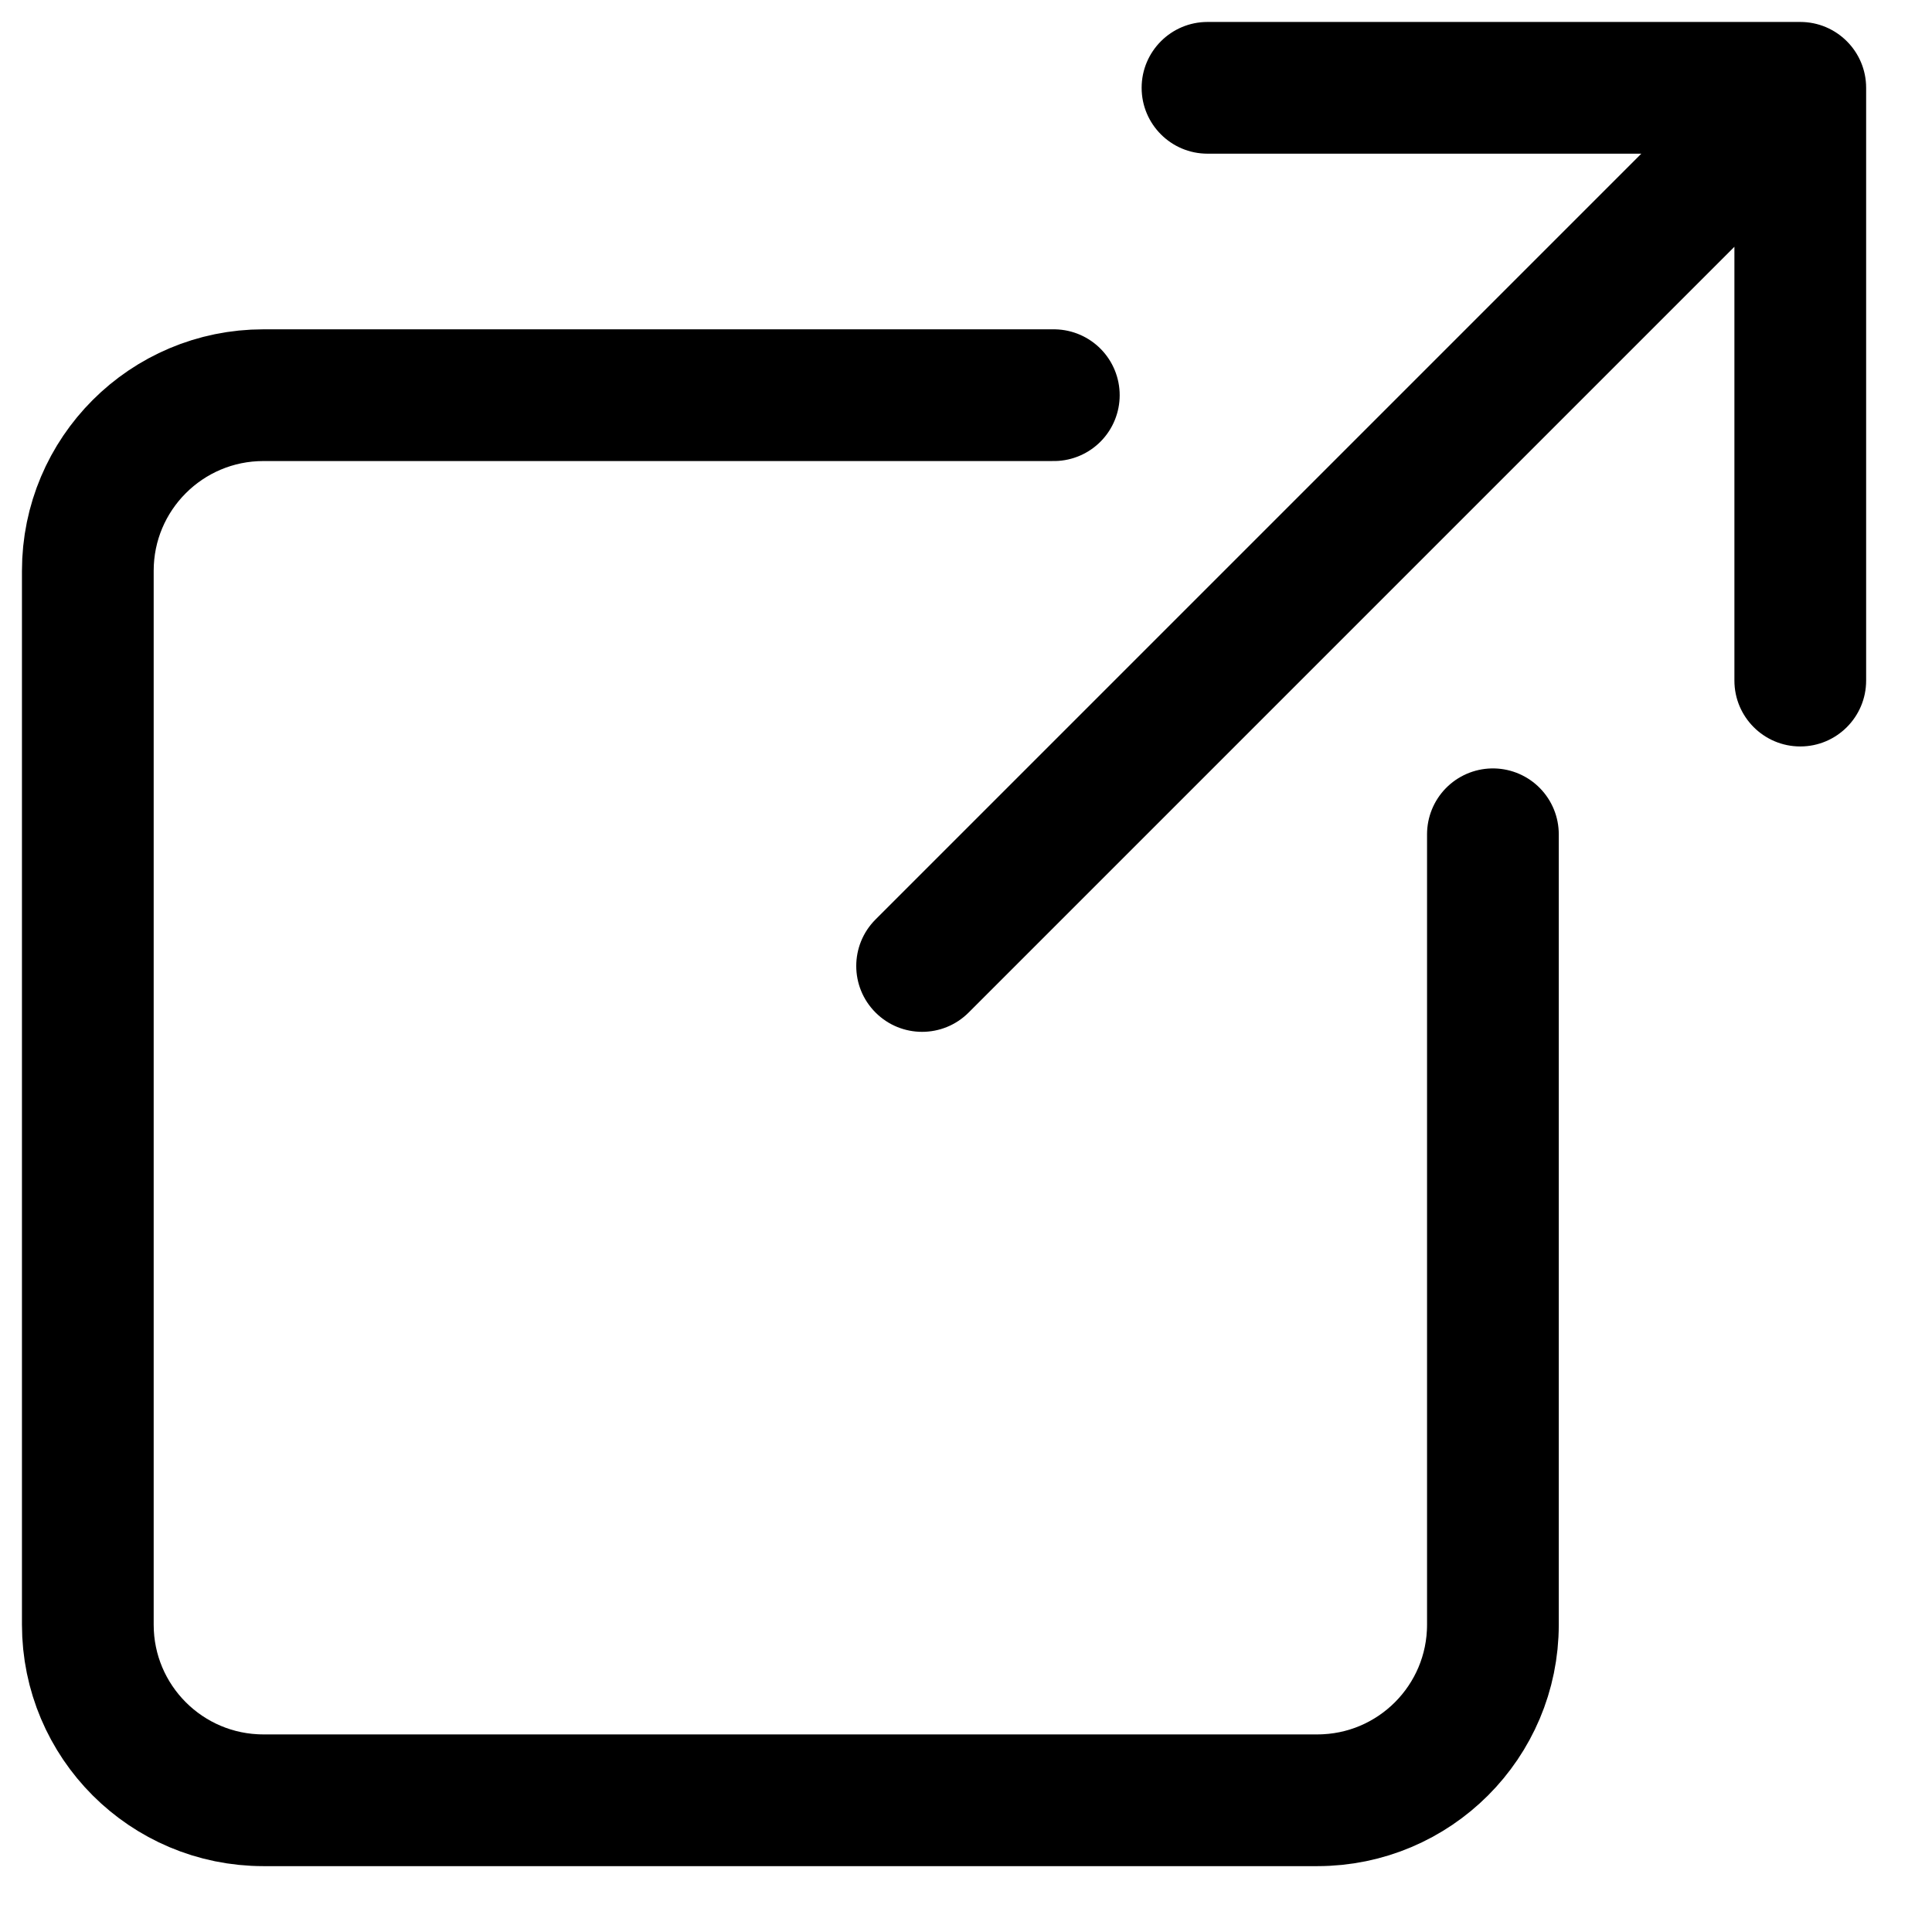 <svg width="22" height="22" viewBox="0 0 22 22" fill="none" xmlns="http://www.w3.org/2000/svg">
<path d="M12 4.5H3C1.895 4.5 1 5.395 1 6.5V18.5C1 19.605 1.895 20.5 3 20.5H15C16.105 20.5 17 19.605 17 18.5V9.5" stroke="black" stroke-width="1.5" stroke-linecap="round"/>
<path d="M9.97 10.47C9.677 10.763 9.677 11.237 9.97 11.53C10.263 11.823 10.737 11.823 11.03 11.53L9.97 10.47ZM21.25 1C21.25 0.586 20.914 0.25 20.5 0.25L13.75 0.25C13.336 0.25 13 0.586 13 1C13 1.414 13.336 1.75 13.75 1.75H19.75V7.75C19.75 8.164 20.086 8.5 20.5 8.5C20.914 8.5 21.25 8.164 21.25 7.75L21.25 1ZM11.03 11.53L21.03 1.53L19.97 0.47L9.97 10.47L11.03 11.53Z" fill="black"/>
</svg>
